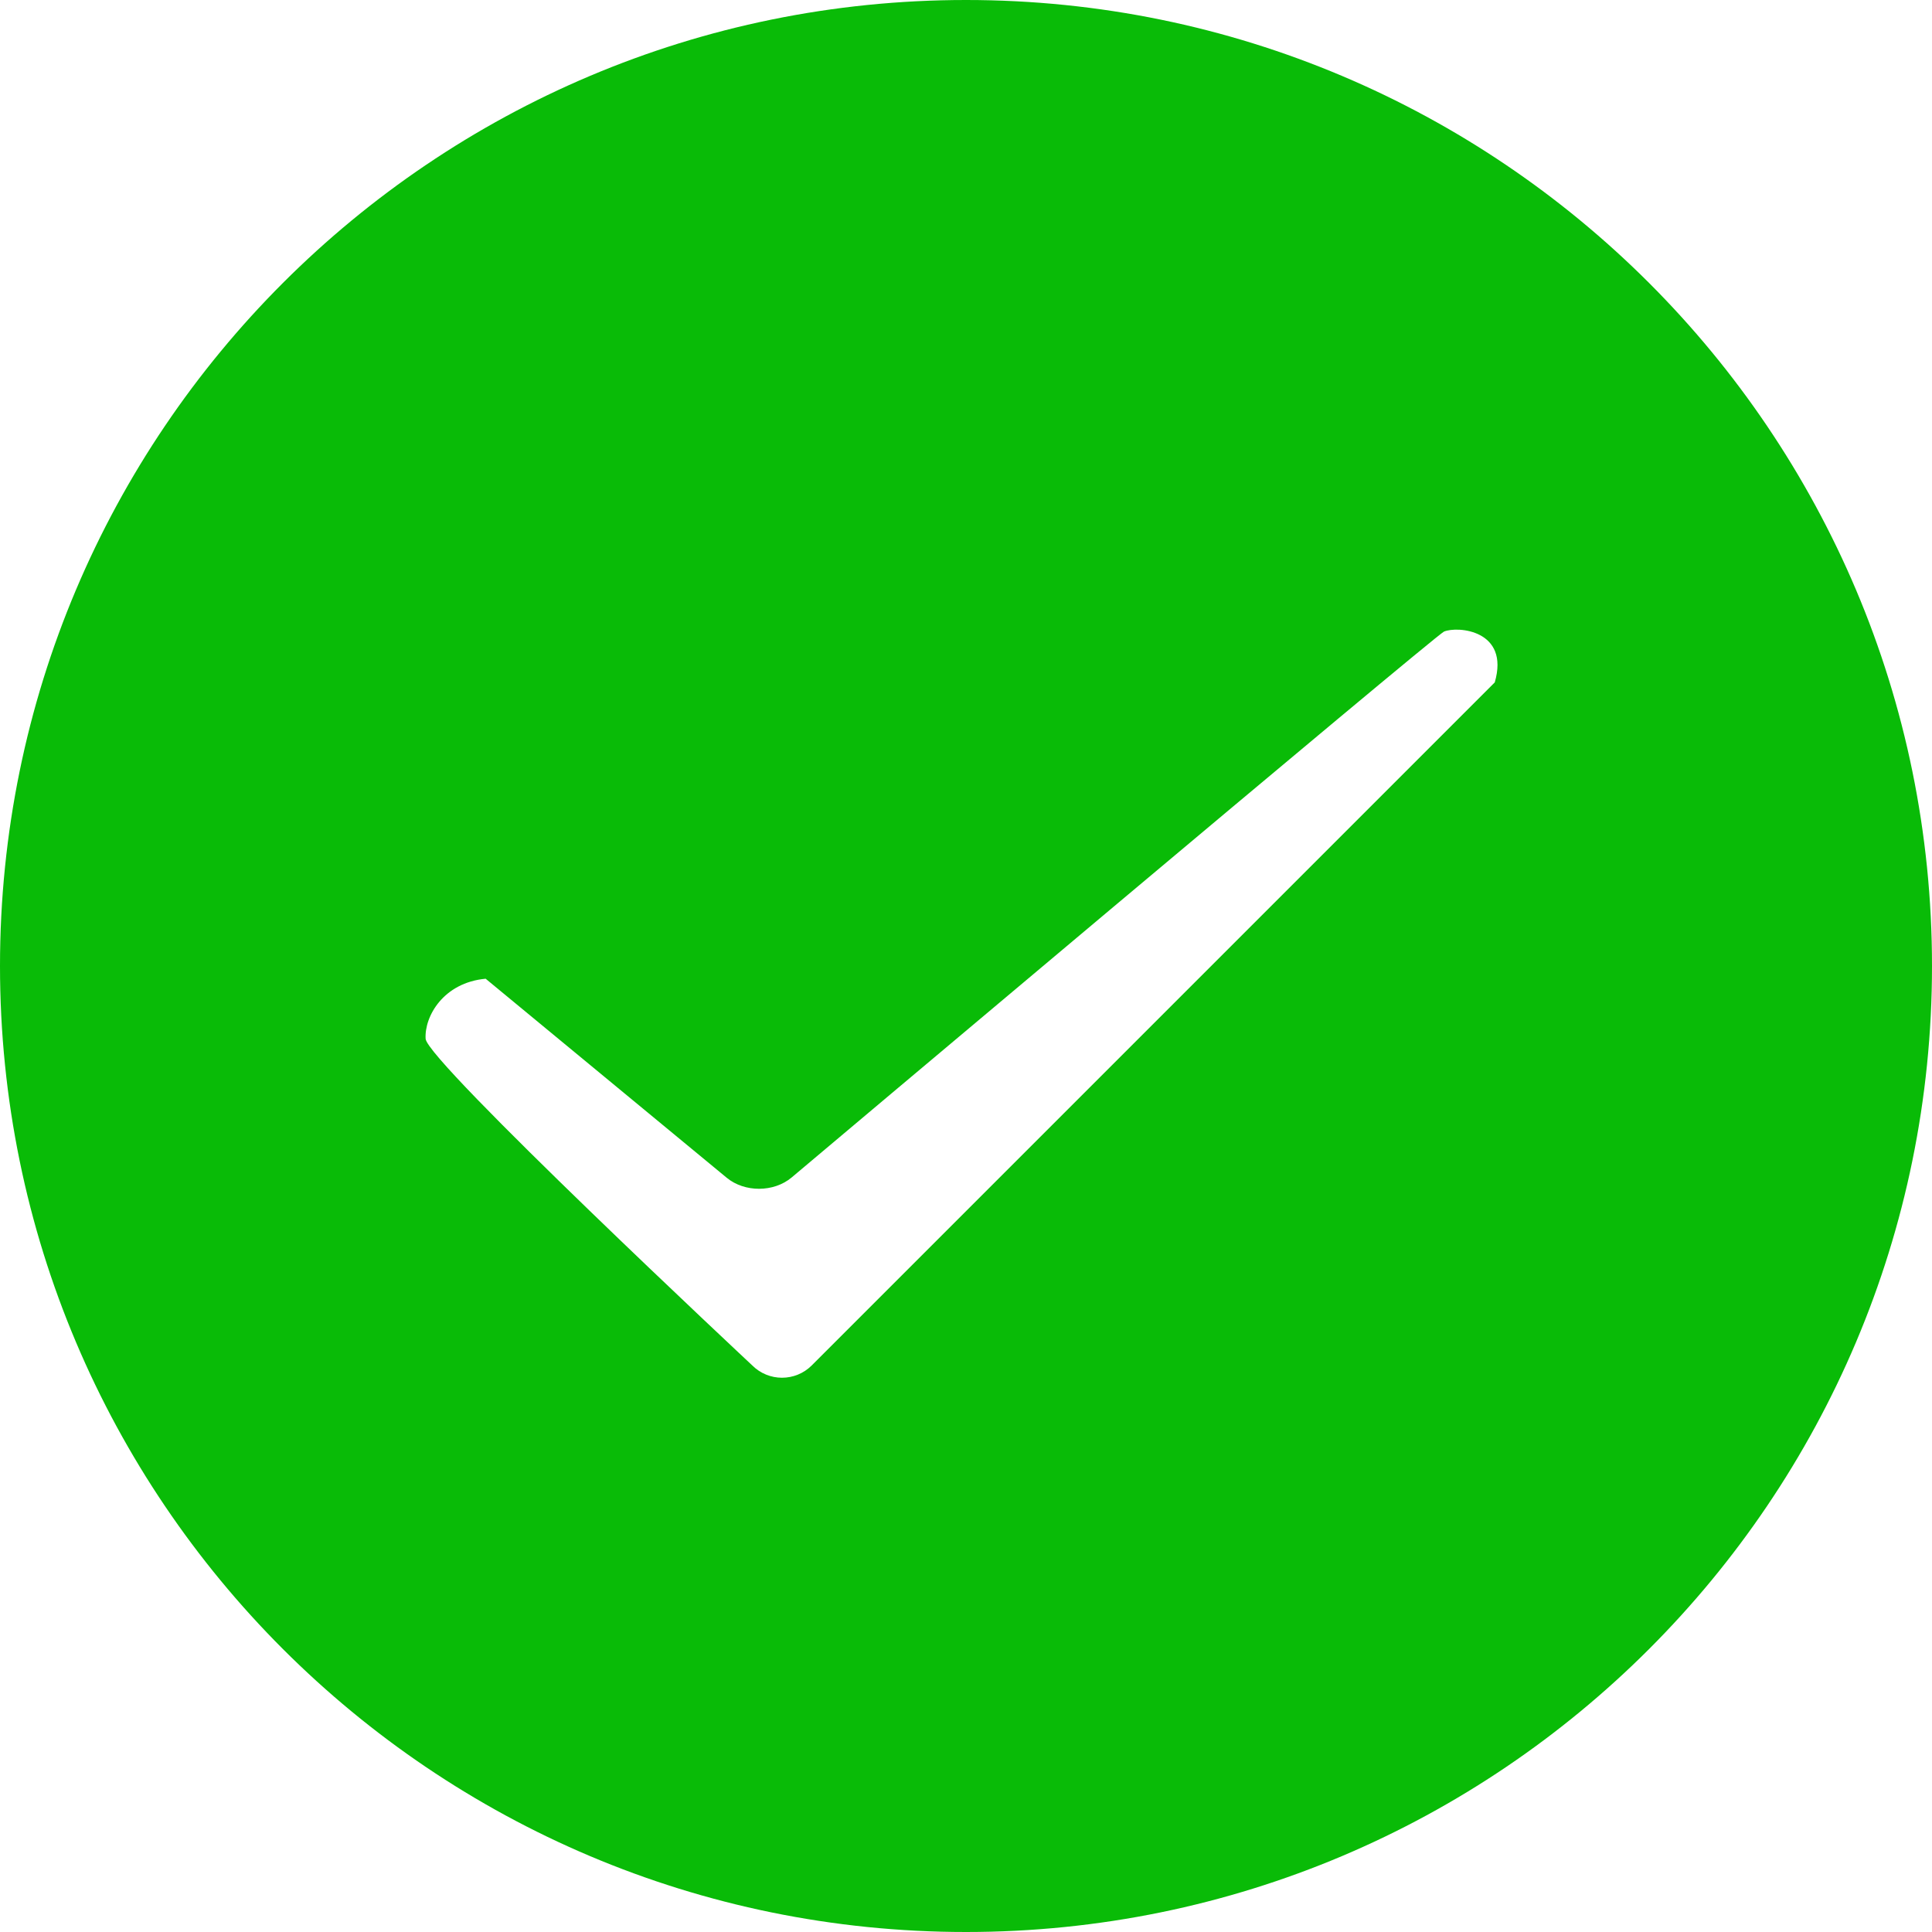 <?xml version="1.0" encoding="UTF-8" standalone="no"?>
<svg width="200px" height="200px" viewBox="0 0 200 200" version="1.1" xmlns="http://www.w3.org/2000/svg" xmlns:xlink="http://www.w3.org/1999/xlink" xmlns:sketch="http://www.bohemiancoding.com/sketch/ns">
    <!-- Generator: Sketch 3.4.4 (17249) - http://www.bohemiancoding.com/sketch -->
    <title>Success</title>
    <desc>Created with Sketch.</desc>
    <defs></defs>
    <g id="WeUi" stroke="none" stroke-width="1" fill="none" fill-rule="evenodd" sketch:type="MSPage">
        <g id="Icons" sketch:type="MSArtboardGroup" transform="translate(-30, -354)" fill="#09BB07">
            <g id="Icon_large" sketch:type="MSLayerGroup" transform="translate(30, 354)">
                <g id="Success" sketch:type="MSShapeGroup">
                    <path d="M100,200 C155.228,200 200,155.228 200,100 C200,44.772 155.228,0 100,0 C44.772,0 0,44.772 0,100 C0,155.228 44.772,200 100,200 Z M44.06,107.534 C44.195,109.864 77.87,141.344 77.87,141.344 C79.573,143.047 82.329,143.049 84.029,141.35 C84.029,141.35 149.257,76.121 154.737,70.641 C156.312,65.216 150.876,64.788 149.479,65.383 C148.351,65.966 81.946,121.896 81.946,121.896 C80.095,123.444 77.082,123.45 75.232,121.923 L50.275,101.318 C45.915,101.716 43.924,105.203 44.06,107.534 Z"></path>
                </g>
            </g>
        </g>
    </g>
</svg>